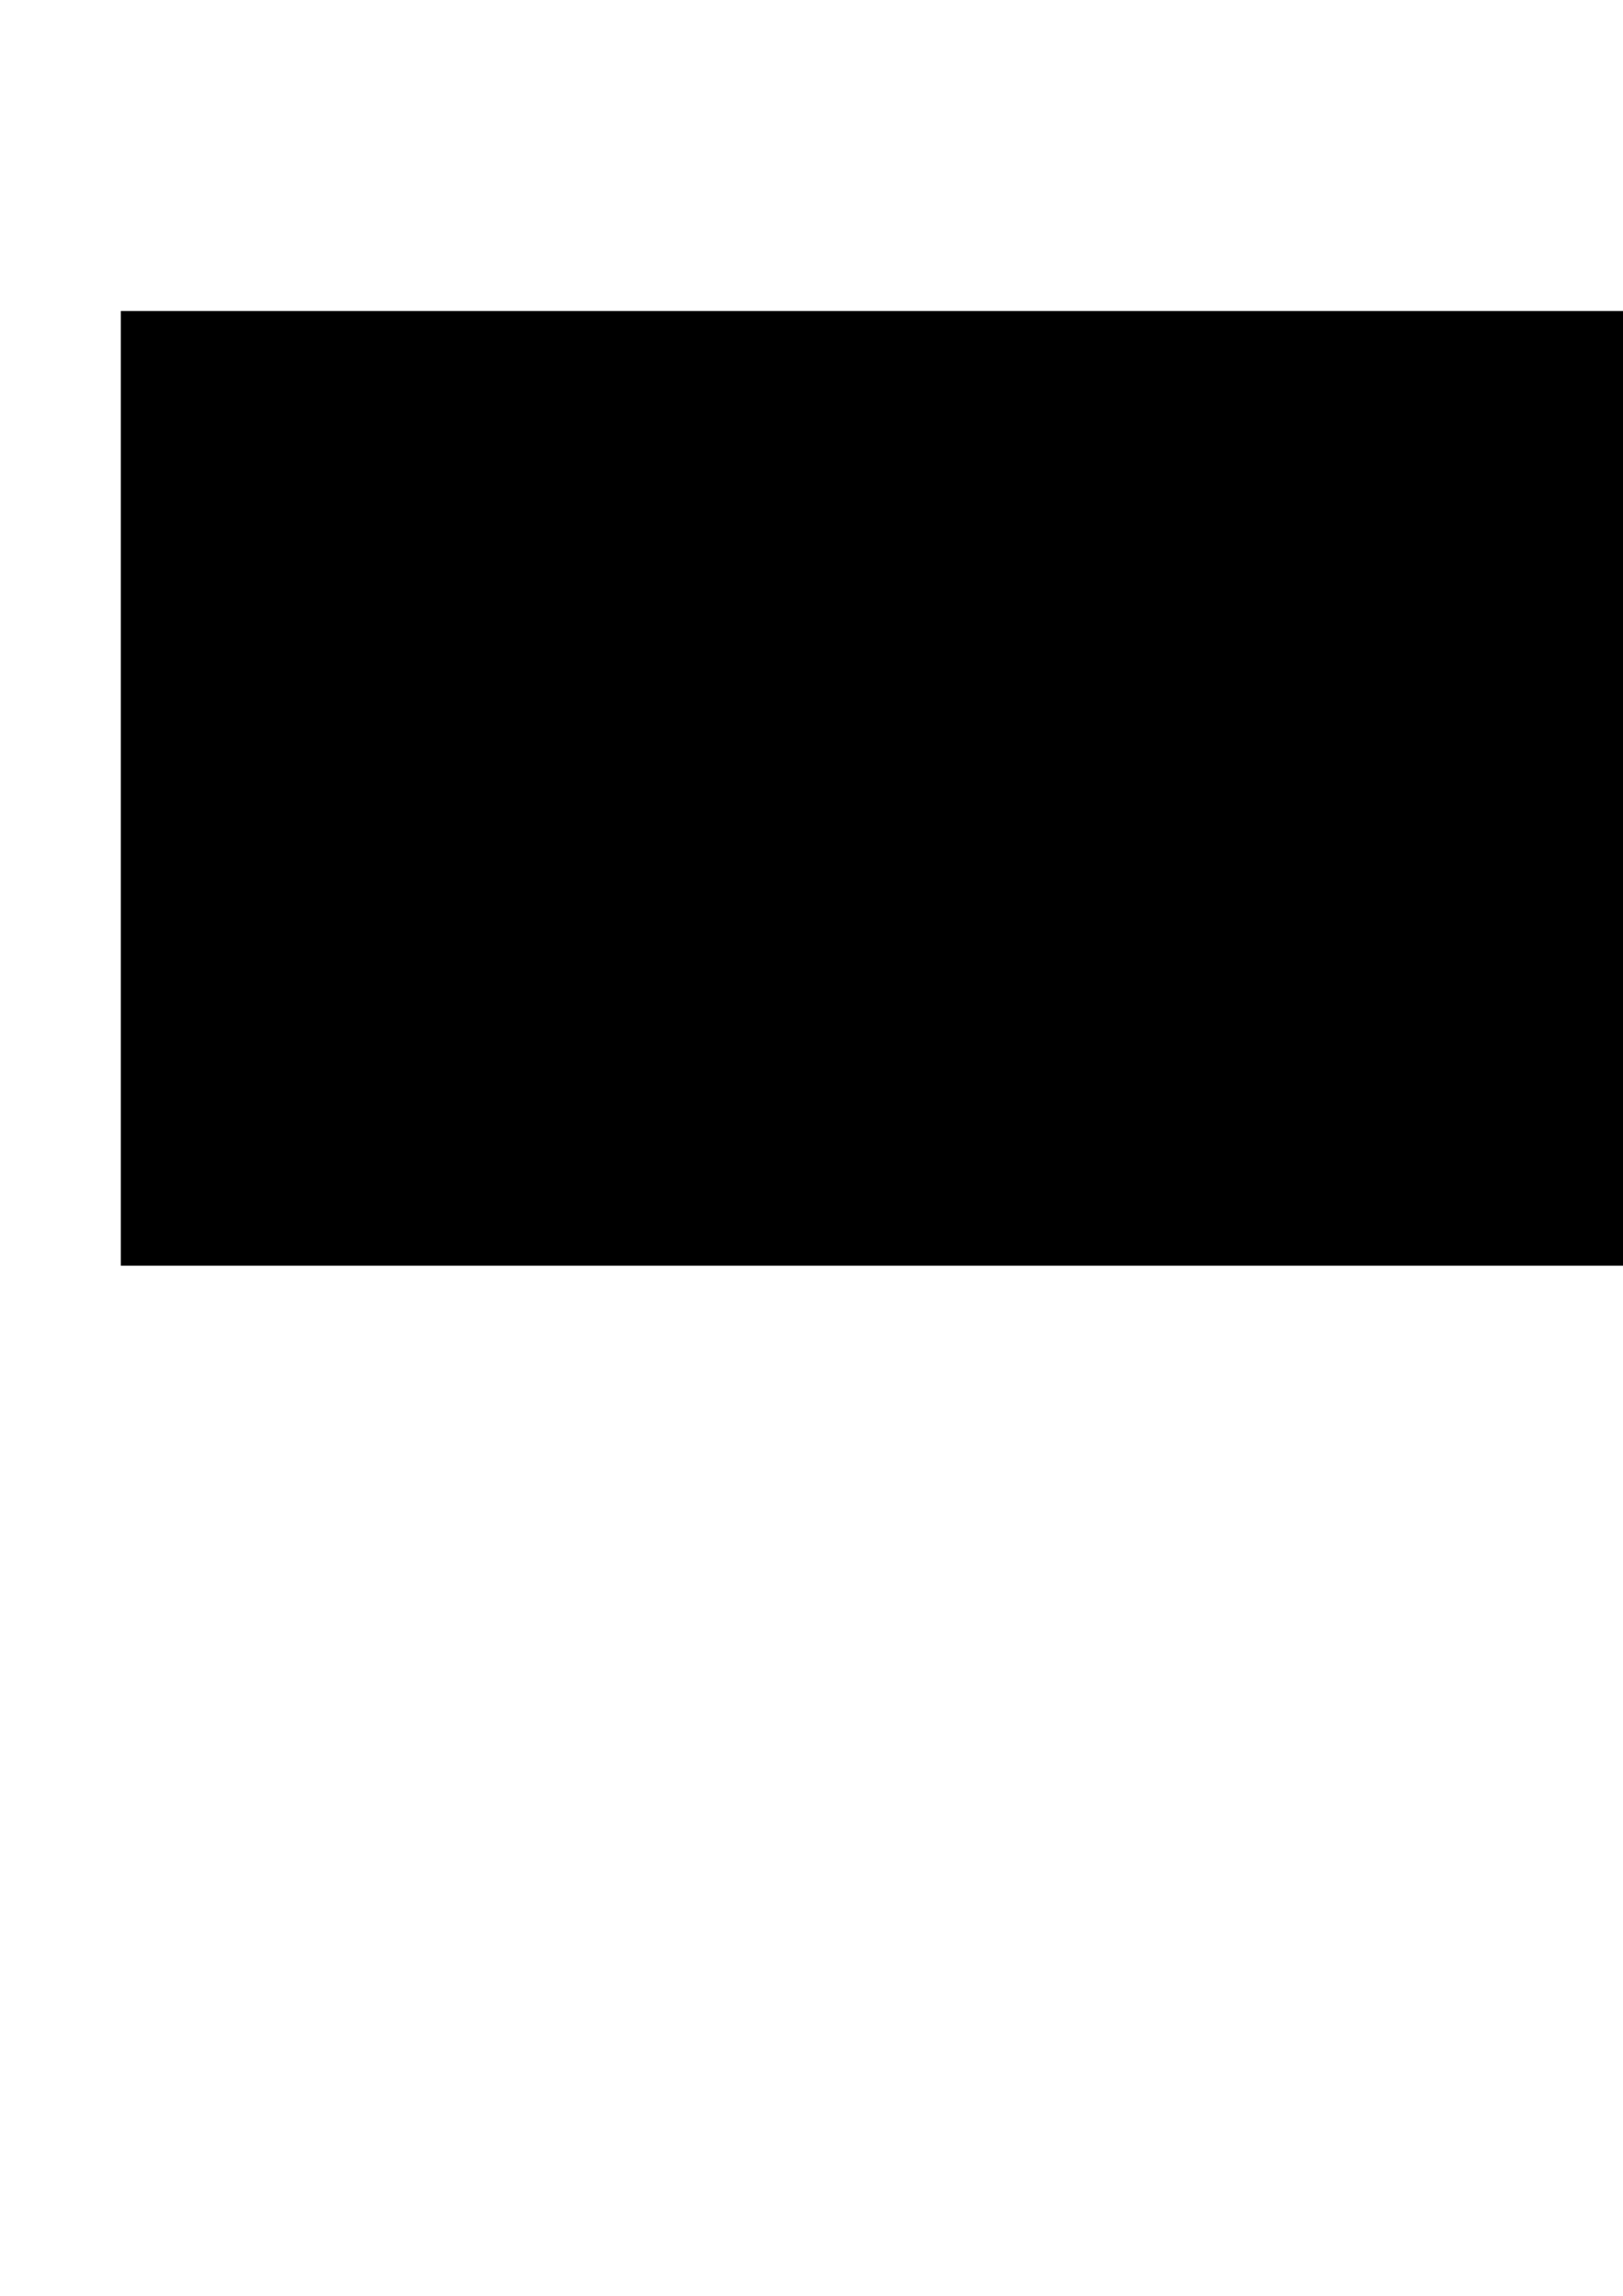<?xml version="1.0" encoding="UTF-8" standalone="no"?>
<!-- Created with Inkscape (http://www.inkscape.org/) -->

<svg
   xmlns:dc="http://purl.org/dc/elements/1.1/"
   xmlns:cc="http://creativecommons.org/ns#"
   xmlns:rdf="http://www.w3.org/1999/02/22-rdf-syntax-ns#"
   xmlns:svg="http://www.w3.org/2000/svg"
   xmlns="http://www.w3.org/2000/svg"
   xmlns:sodipodi="http://sodipodi.sourceforge.net/DTD/sodipodi-0.dtd"
   xmlns:inkscape="http://www.inkscape.org/namespaces/inkscape"
   width="744.094"
   height="1052.362"
   id="svg2"
   version="1.1"
   inkscape:version="0.48.1 r9760"
   sodipodi:docname="New document 1">
  <defs
     id="defs4" />
  <sodipodi:namedview
     id="base"
     pagecolor="#ffffff"
     bordercolor="#666666"
     borderopacity="1.0"
     inkscape:pageopacity="0.0"
     inkscape:pageshadow="2"
     inkscape:zoom="0.43736993"
     inkscape:cx="741.10214"
     inkscape:cy="167.70262"
     inkscape:document-units="px"
     inkscape:current-layer="layer1"
     showgrid="false"
     inkscape:window-width="1445"
     inkscape:window-height="1008"
     inkscape:window-x="2286"
     inkscape:window-y="294"
     inkscape:window-maximized="0" />
  <g
     inkscape:label="Layer 1"
     inkscape:groupmode="layer"
     id="layer1">
    <g
       id="g3031"
       transform="matrix(18.326,0,0,34.831,-6056.779,-4655.953)" />
    <flowRoot
       xml:space="preserve"
       id="flowRoot3047"
       style="font-size:40px;font-style:normal;font-weight:normal;line-height:125%;letter-spacing:0px;word-spacing:0px;fill:#000000;fill-opacity:1;stroke:none;font-family:Sans"
       transform="matrix(5.618,0,0,7.975,-368.481,-1685.788)"><flowRegion
         id="flowRegion3049"><rect
           id="rect3051"
           width="125.752"
           height="54.873"
           x="75.451"
           y="229.26" /></flowRegion><flowPara
         id="flowPara3053"
         style="font-size:40px;font-style:normal;font-variant:normal;font-weight:normal;font-stretch:normal;text-align:start;line-height:125%;writing-mode:lr-tb;text-anchor:start;font-family:'PT-OCRB MAC ';-inkscape-font-specification:'PT-OCRB MAC '"><flowSpan
           style="fill:#0000ff"
           id="flowSpan3057">e</flowSpan><flowSpan
           style="fill:#ff6600"
           id="flowSpan3055">CAMP</flowSpan></flowPara></flowRoot>  </g>
</svg>
